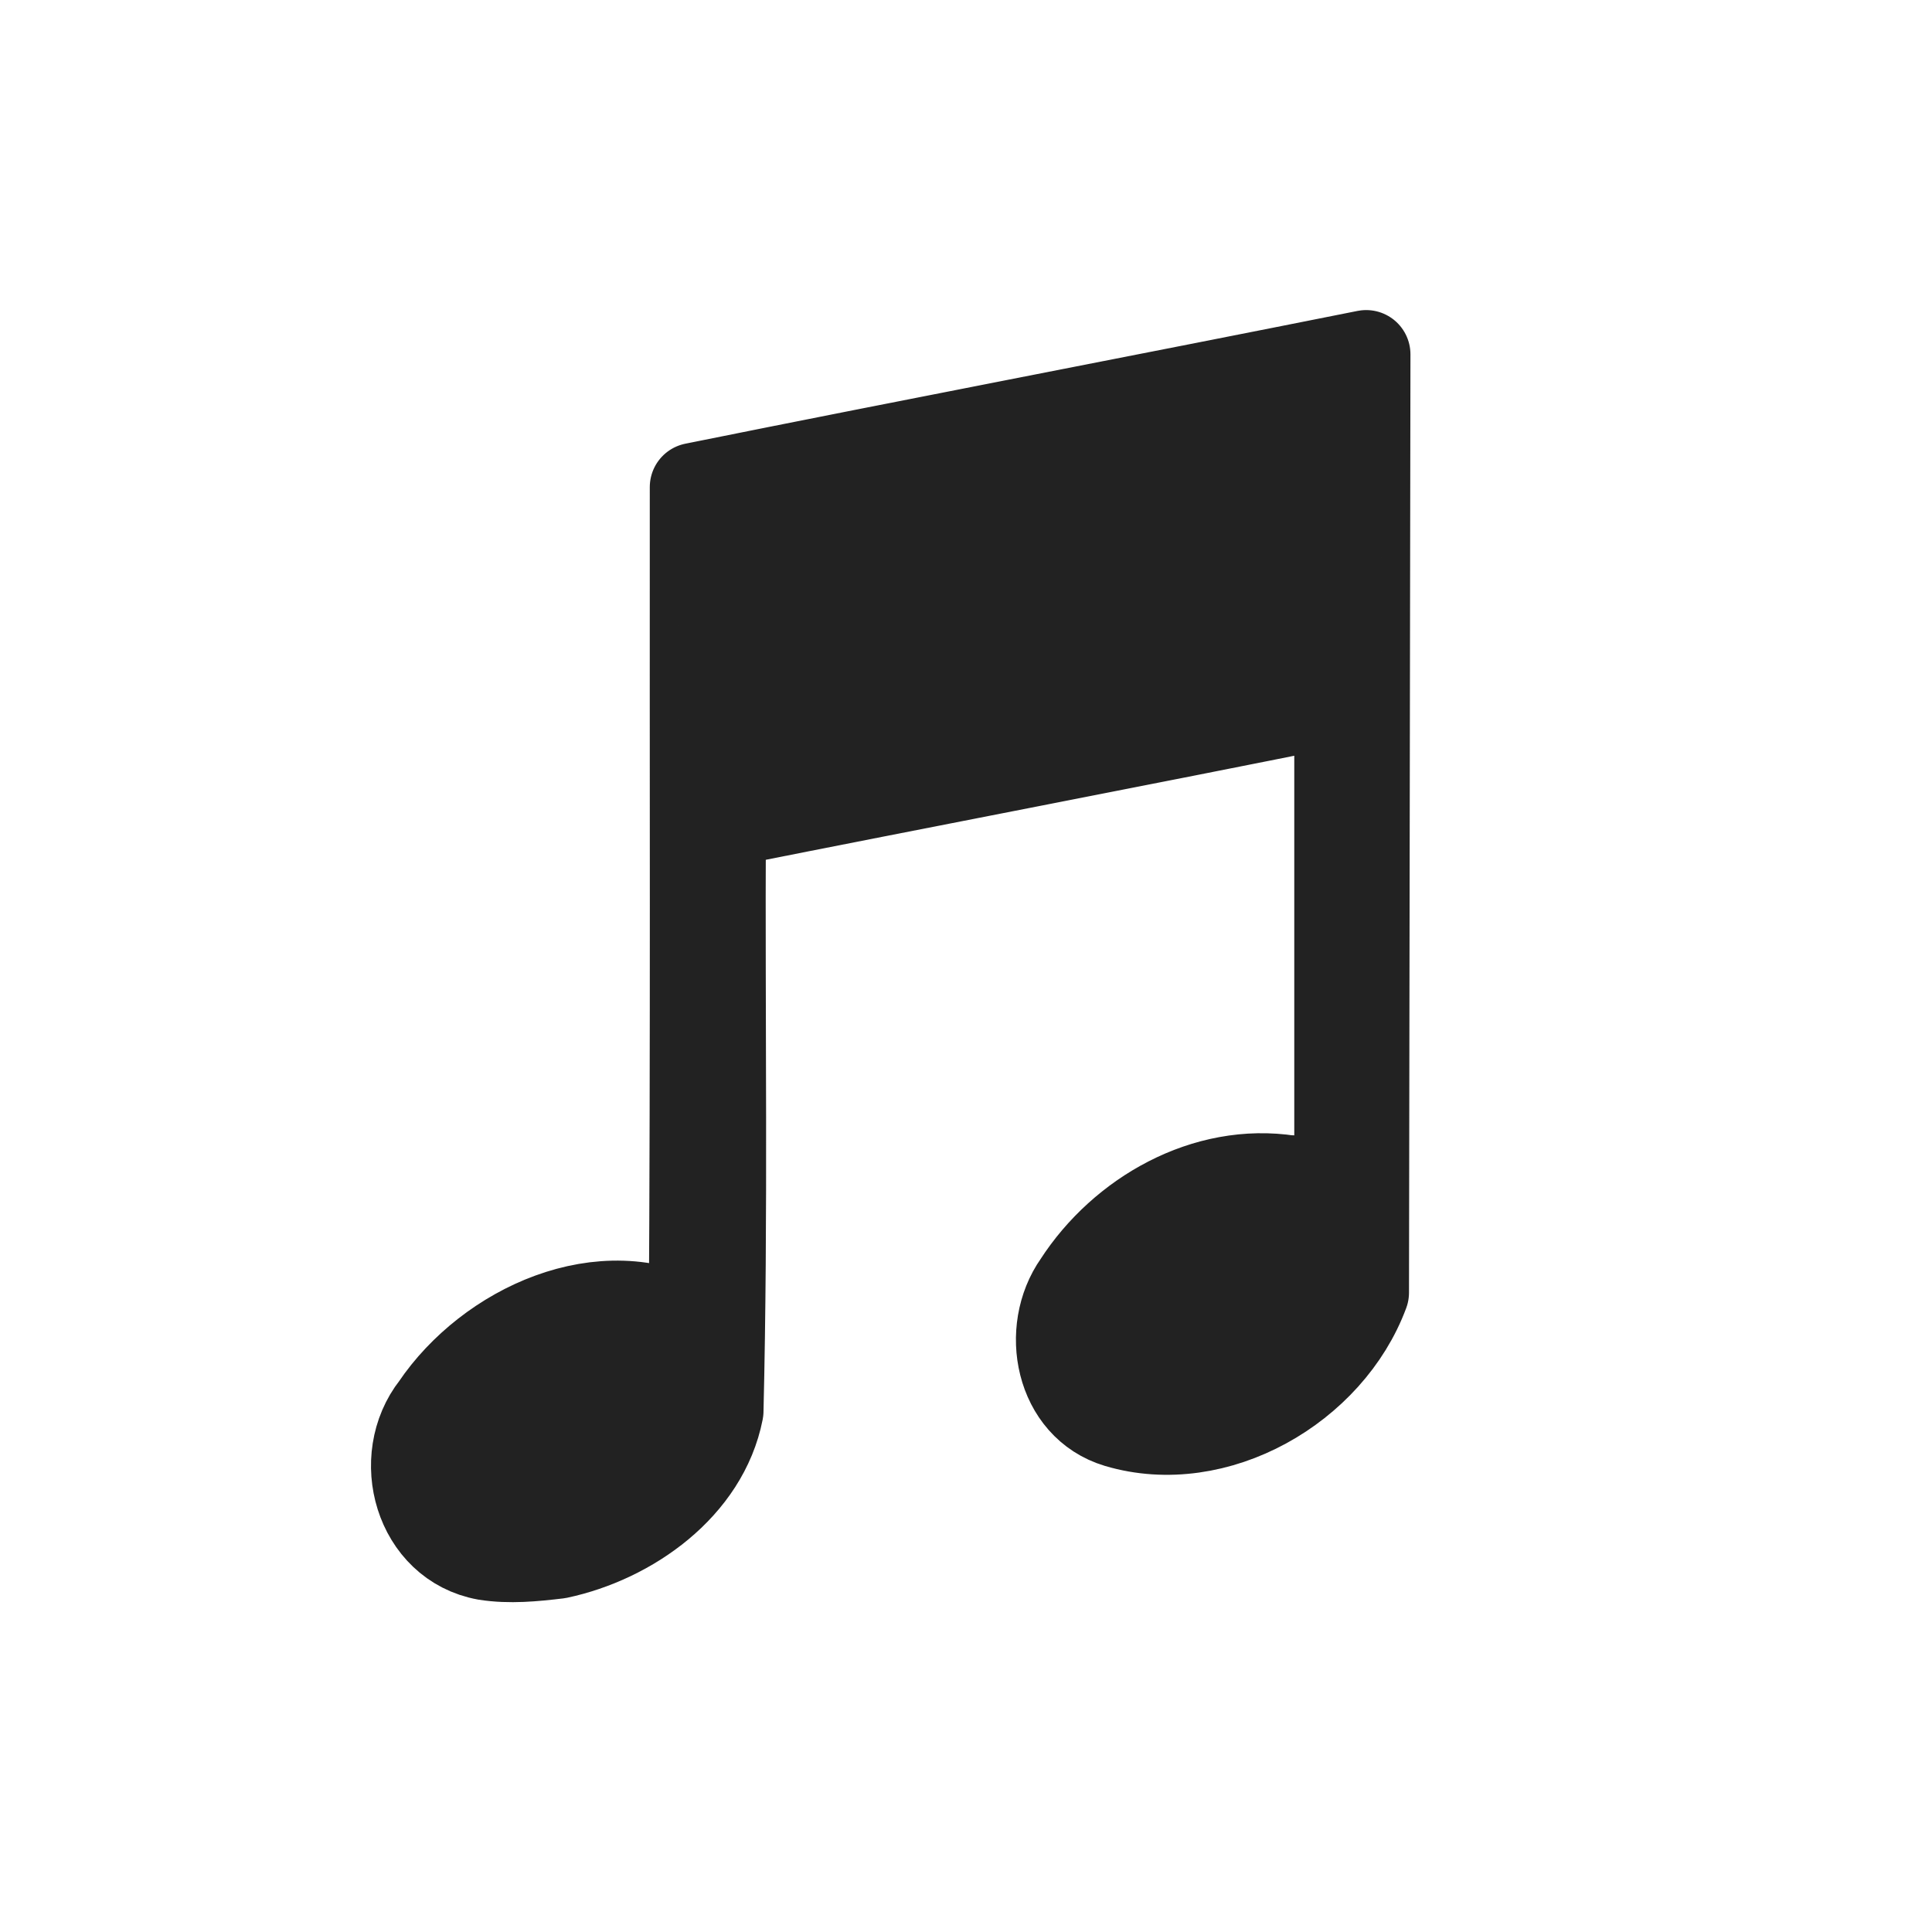 <svg width="480" height="480" xmlns="http://www.w3.org/2000/svg" xmlns:se="http://svg-edit.googlecode.com" xmlns:xlink="http://www.w3.org/1999/xlink" xmlns:dc="http://purl.org/dc/elements/1.1/" xmlns:cc="http://creativecommons.org/ns#" xmlns:rdf="http://www.w3.org/1999/02/22-rdf-syntax-ns#" xmlns:inkscape="http://www.inkscape.org/namespaces/inkscape">
                                    <title>my vector image</title>
                                    <!-- Created with Vector Paint - http://www.vectorpaint.yaks.com/ https://chrome.google.com/webstore/detail/hnbpdiengicdefcjecjbnjnoifekhgdo -->
                                    <!--rect id="backgroundrect" width="100%" height="100%" x="0" y="0" fill="#FFFFFF" stroke="none"/-->
                                <g style="" class="currentLayer"><title>Layer 1</title><path fill="#222222" fill-opacity="1" stroke="#222222" stroke-opacity="1" style="color: rgb(0, 0, 0);" stroke-width="22" stroke-dasharray="none" stroke-linejoin="round" stroke-linecap="butt" stroke-dashoffset="" fill-rule="nonzero" opacity="1" marker-start="" marker-mid="" marker-end="" id="svg_1" d="M120.693,386.577 C103.873,383.535 98.073,362.287 108.101,349.556 C121.409,329.868 149.876,316.595 172.181,329.018 C172.625,259.688 172.369,190.353 172.437,121.021 C228.051,109.801 283.786,99.159 339.422,88.036 C339.301,165.741 339.181,243.445 339.06,321.149 C330.345,344.651 302.181,360.949 277.658,353.661 C263.059,349.291 259.559,330.446 267.688,318.899 C278.821,301.675 299.542,289.85 320.374,293.076 C326.318,292.474 335.072,302.099 332.56,291.211 C332.56,252.255 332.56,213.299 332.56,174.343 C281.508,184.62 230.355,194.409 179.279,204.575 C179.044,253.236 179.861,301.92 178.69,350.562 C174.997,369.364 156.542,382.394 138.634,386.196 C132.707,386.902 126.625,387.514 120.693,386.577 zM253.867,174.699 C280.097,169.537 306.34,164.437 332.56,159.218 C335.896,145.925 320.963,154.558 313.66,154.882 C268.873,163.724 224.06,172.434 179.279,181.309 C175.943,194.602 190.876,185.969 198.179,185.645 C216.74,181.987 235.303,178.341 253.867,174.699 zM253.867,151.434 C280.097,146.272 306.34,141.172 332.56,135.952 C335.896,122.659 320.963,131.292 313.66,131.617 C268.873,140.458 224.06,149.168 179.279,158.044 C175.943,171.337 190.876,162.704 198.179,162.379 C216.74,158.721 235.303,155.076 253.867,151.434 zM253.867,128.168 C280.097,123.006 306.34,117.906 332.56,112.687 C335.896,99.394 320.963,108.026 313.66,108.351 C268.873,117.192 224.06,125.902 179.279,134.778 C175.943,148.071 190.876,139.438 198.179,139.113 C216.74,135.455 235.303,131.81 253.867,128.168 z" class="selected"/></g></svg>

